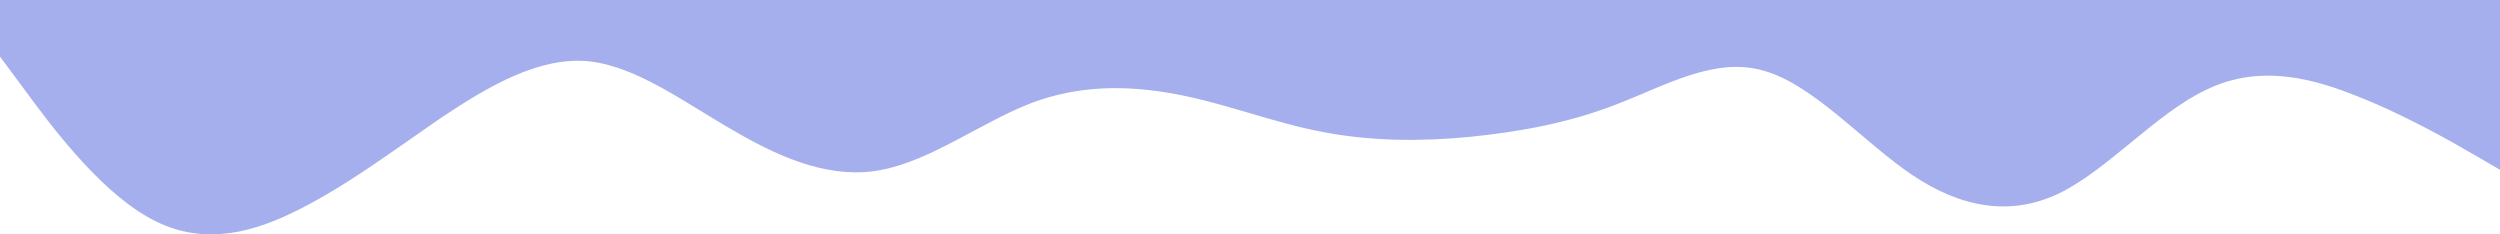 <svg width="1920" height="180" viewBox="0 0 1920 180" fill="none" xmlns="http://www.w3.org/2000/svg">
<path d="M0 43.467L18.8 68.8C37.6 94.404 74.667 144.663 113.333 166.6C150.533 188.13 188 181.338 225.333 163.001C263.467 144.663 301.333 116.138 338.667 90.533C376.533 65.2 414.667 43.467 452 47.066C489.467 50.938 526.667 79.463 565.333 101.4C602.4 122.93 640 137.871 677.333 130.4C715.333 122.93 753.333 94.404 790.667 79.666C828.267 65.2 865.333 65.2 904 72.467C941.2 79.463 978.667 94.404 1016 101.4C1054.13 108.667 1092 108.667 1129.33 105.067C1167.07 101.196 1205.33 94.404 1242.67 79.666C1280 65.2 1317.33 43.467 1354.67 54.334C1392.93 65.2 1430.67 108.667 1468 134C1505.87 159.605 1544 166.396 1581.33 148.534C1618.8 130.4 1656 86.934 1694.67 68.8C1731.73 50.938 1769.33 57.729 1806.67 72.467C1844.67 86.934 1882.67 108.667 1901.33 119.534L1920 130.4V0H1901.2C1882.4 0 1845.33 0 1806.67 0C1769.47 0 1732 0 1694.67 0C1656.53 0 1618.67 0 1581.33 0C1543.47 0 1505.33 0 1468 0C1430.53 0 1393.33 0 1354.67 0C1317.6 0 1280 0 1242.67 0C1204.67 0 1166.67 0 1129.33 0C1091.73 0 1054.67 0 1016 0C978.8 0 941.333 0 904 0C865.867 0 828 0 790.667 0C752.933 0 714.667 0 677.333 0C640 0 602.667 0 565.333 0C527.067 0 489.333 0 452 0C414.133 0 376 0 338.667 0C301.2 0 264 0 225.333 0C188.267 0 150.667 0 113.333 0C75.333 0 37.333 0 18.667 0H0V43.467Z" fill="#A5AFED"/>
</svg>

